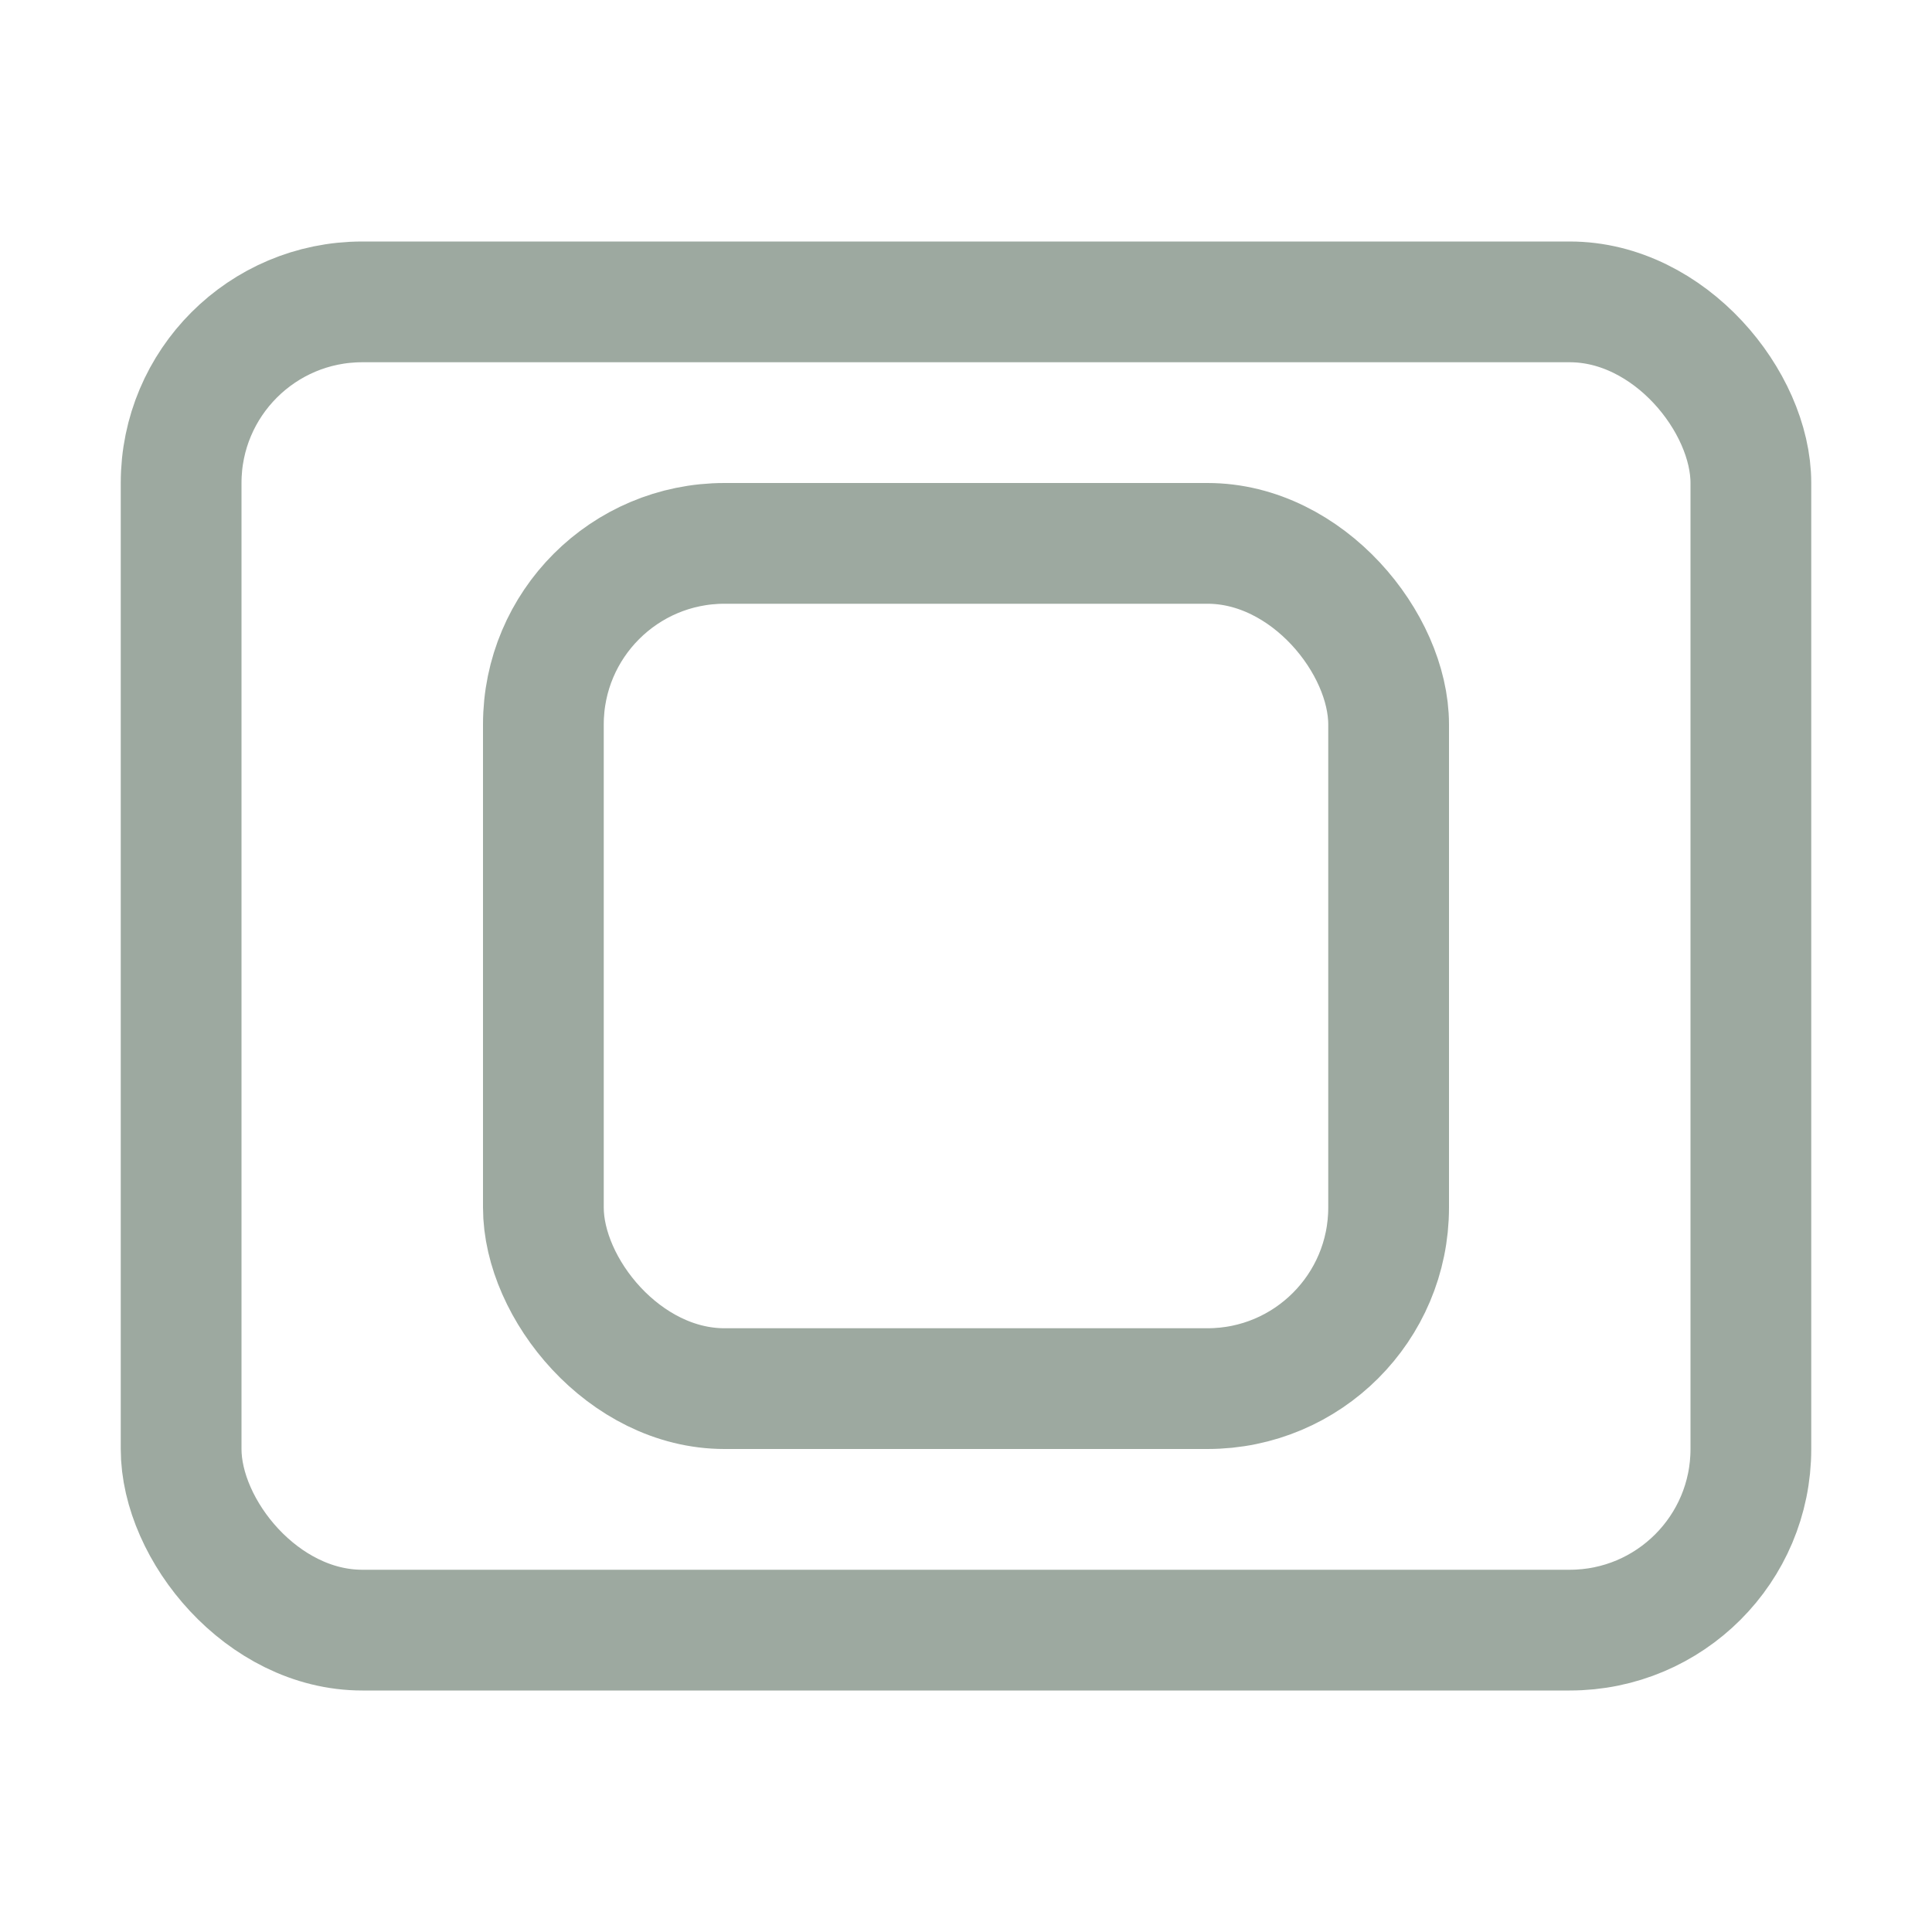 <svg height="16" viewBox="0 0 16 16" width="16" xmlns="http://www.w3.org/2000/svg"><g fill="none" stroke="#9DA9A0"><rect x="1.5" y="2.5" rx="1.5" width="13" height="11"/><rect x="4.5" y="4.5" rx="1.5" width="7" height="7"/></g></svg>
